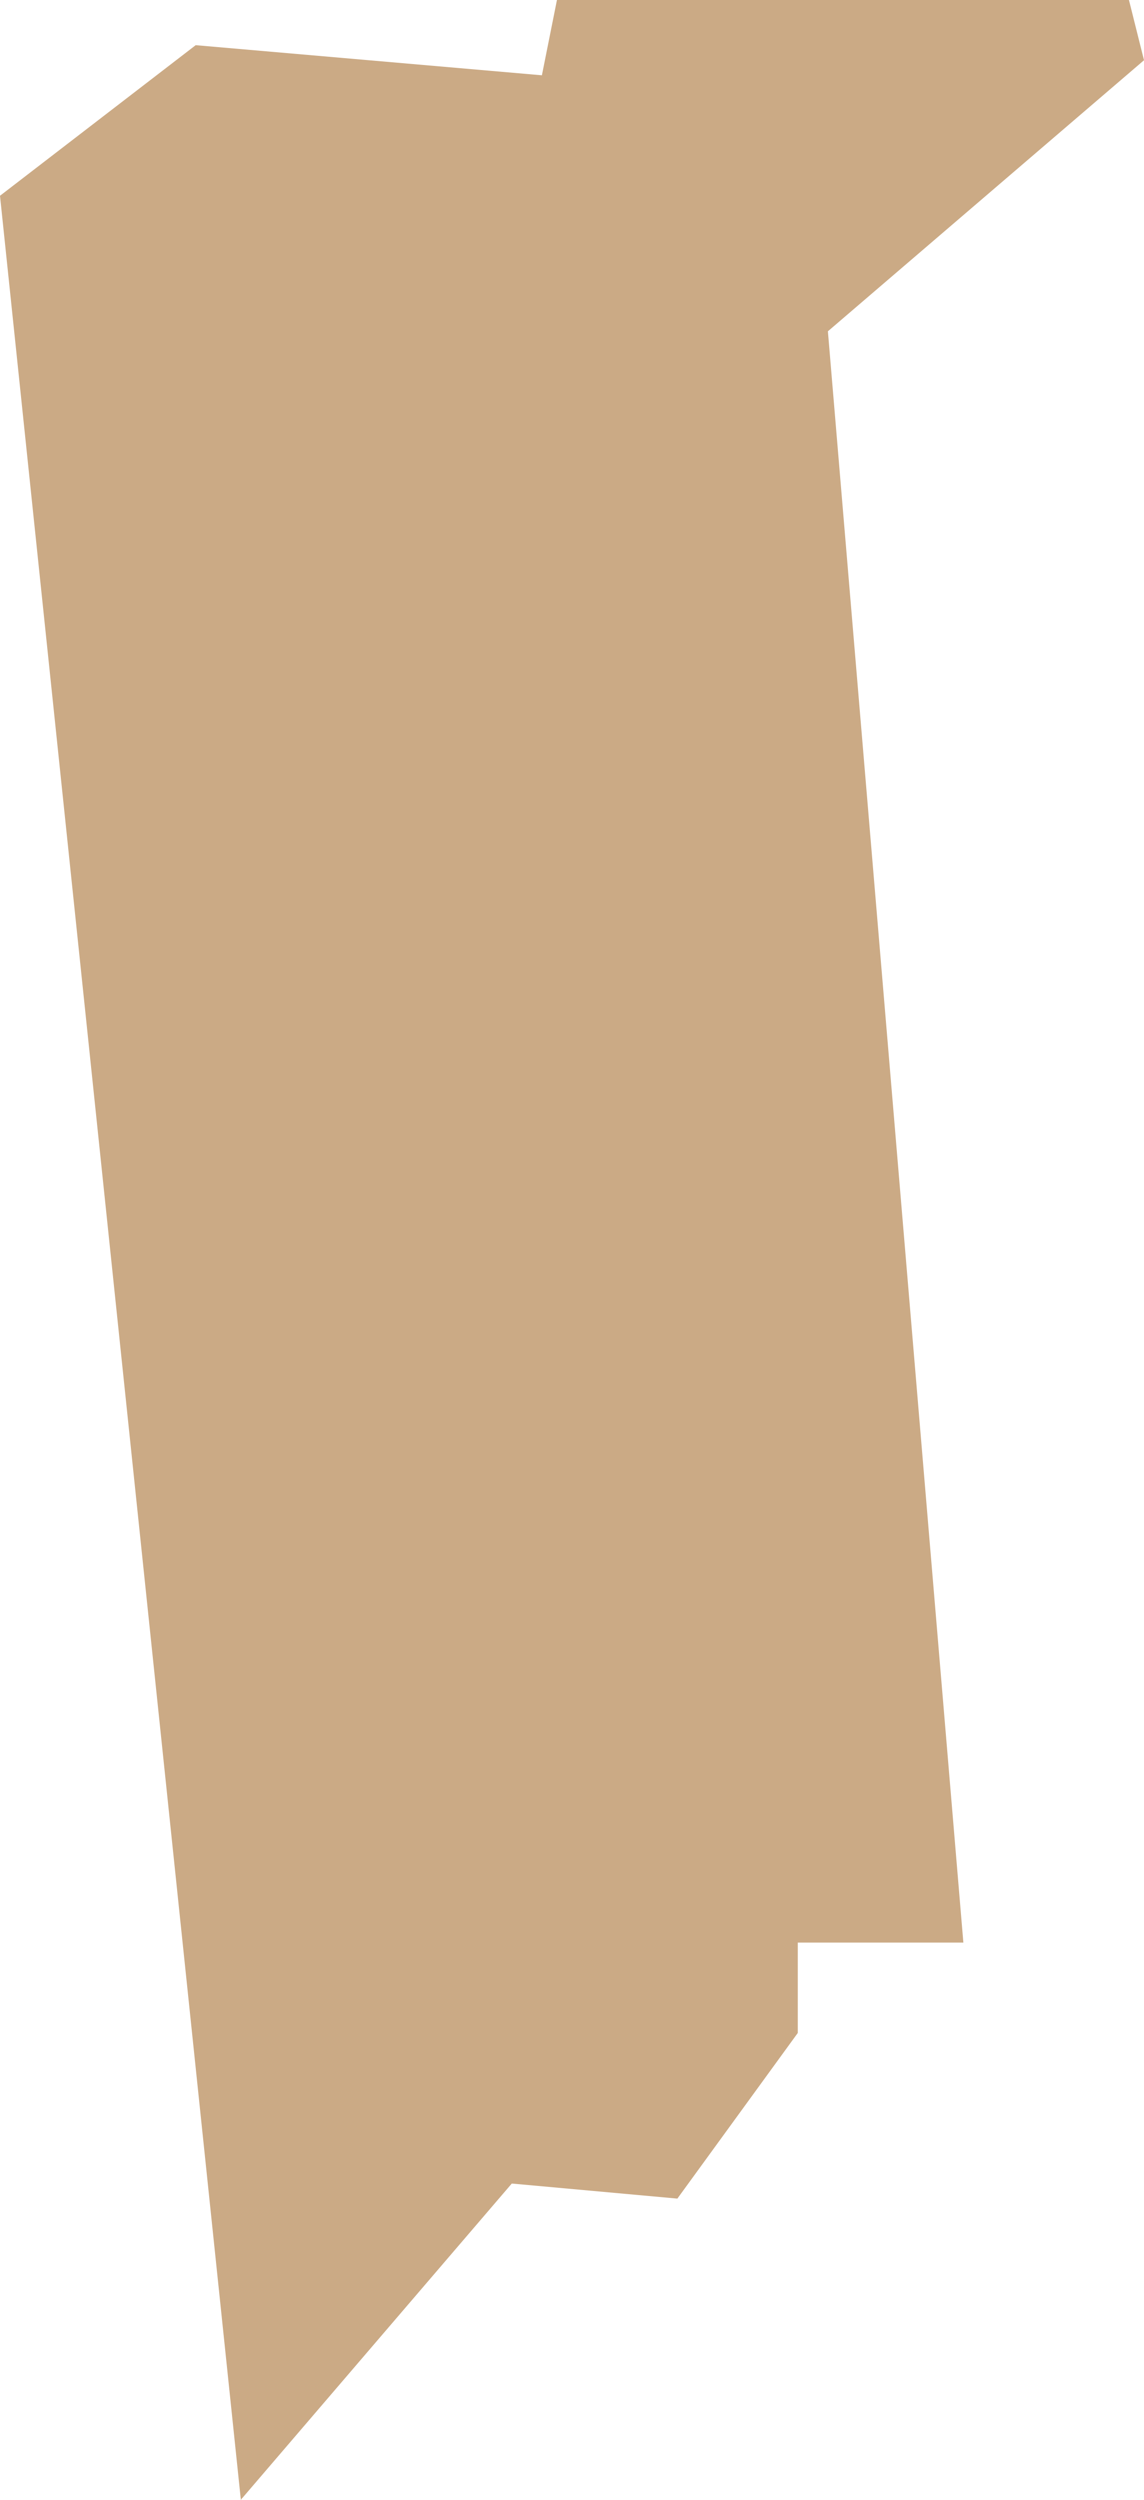 <svg xmlns="http://www.w3.org/2000/svg" width="76" height="166" viewBox="0 0 76 166">
<defs>
    <style>
      .cls-1 {
        fill: #be9567;
        fill-rule: evenodd;
        opacity: 0.8;
      }
    </style>
  </defs>
  <path class="cls-1" d="M233,374l18-21,11,1,8-11v-6h11l-9-107,21-18-1-4H254l-1,5-23-2-13,10Z" transform="translate(-217 -208)"/>
</svg>

